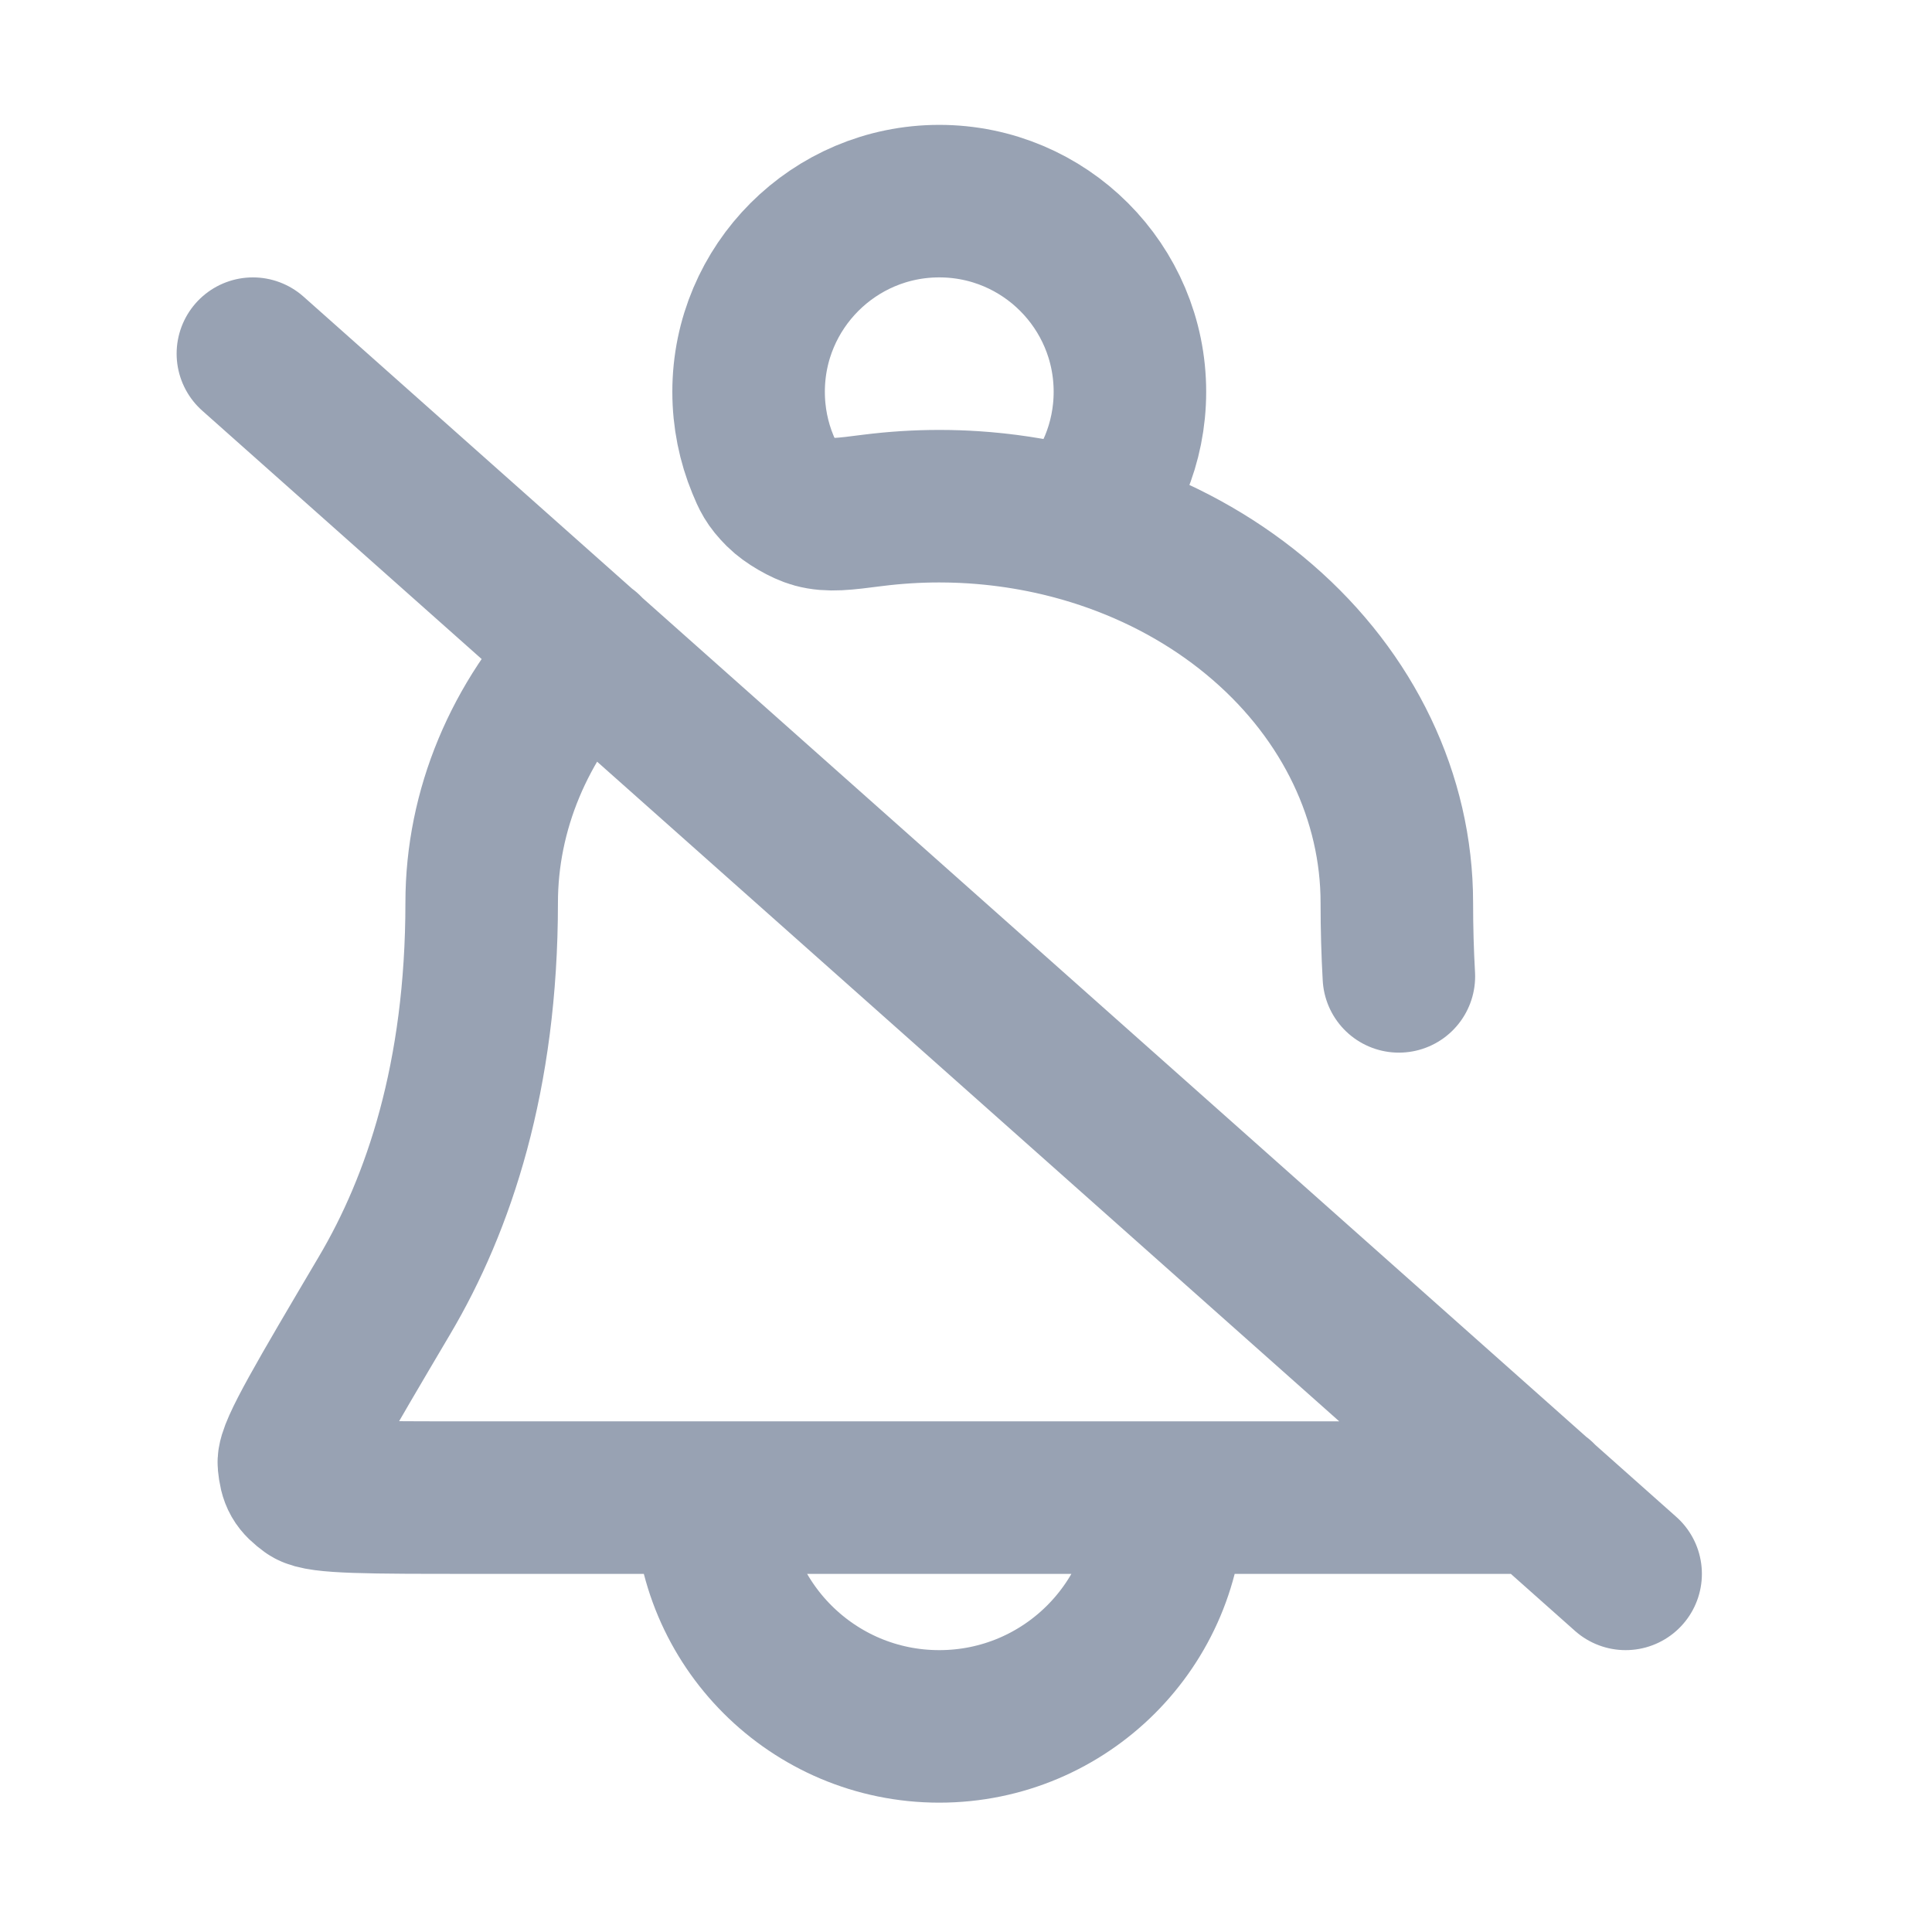 <svg width="19" height="19" viewBox="0 0 19 19" fill="none" xmlns="http://www.w3.org/2000/svg">
<path d="M11.487 14.728C11.487 15.971 10.48 16.978 9.237 16.978C7.995 16.978 6.987 15.971 6.987 14.728M5.77 6.392C5.105 7.088 4.737 7.967 4.737 8.878C4.737 10.59 4.313 11.841 3.783 12.737C3.18 13.758 2.878 14.268 2.89 14.39C2.904 14.529 2.929 14.573 3.042 14.656C3.141 14.728 3.637 14.728 4.631 14.728H15.147M9.237 4.978C9.018 4.978 8.8 4.992 8.585 5.019C8.299 5.056 8.156 5.074 8.012 5.035C7.909 5.007 7.753 4.916 7.677 4.84C7.572 4.735 7.549 4.679 7.503 4.568C7.412 4.348 7.362 4.106 7.362 3.853C7.362 2.818 8.202 1.978 9.237 1.978C10.273 1.978 11.112 2.818 11.112 3.853C11.112 4.36 10.911 4.82 10.585 5.157C10.153 5.04 9.699 4.978 9.237 4.978ZM9.237 4.978C10.431 4.978 11.575 5.389 12.419 6.121C13.263 6.852 13.737 7.844 13.737 8.878C13.737 9.129 13.744 9.371 13.757 9.602M15.987 15.478L2.487 3.478" stroke="#98A2B3" stroke-width="1.5" stroke-linecap="round" stroke-linejoin="round"/>
</svg>
